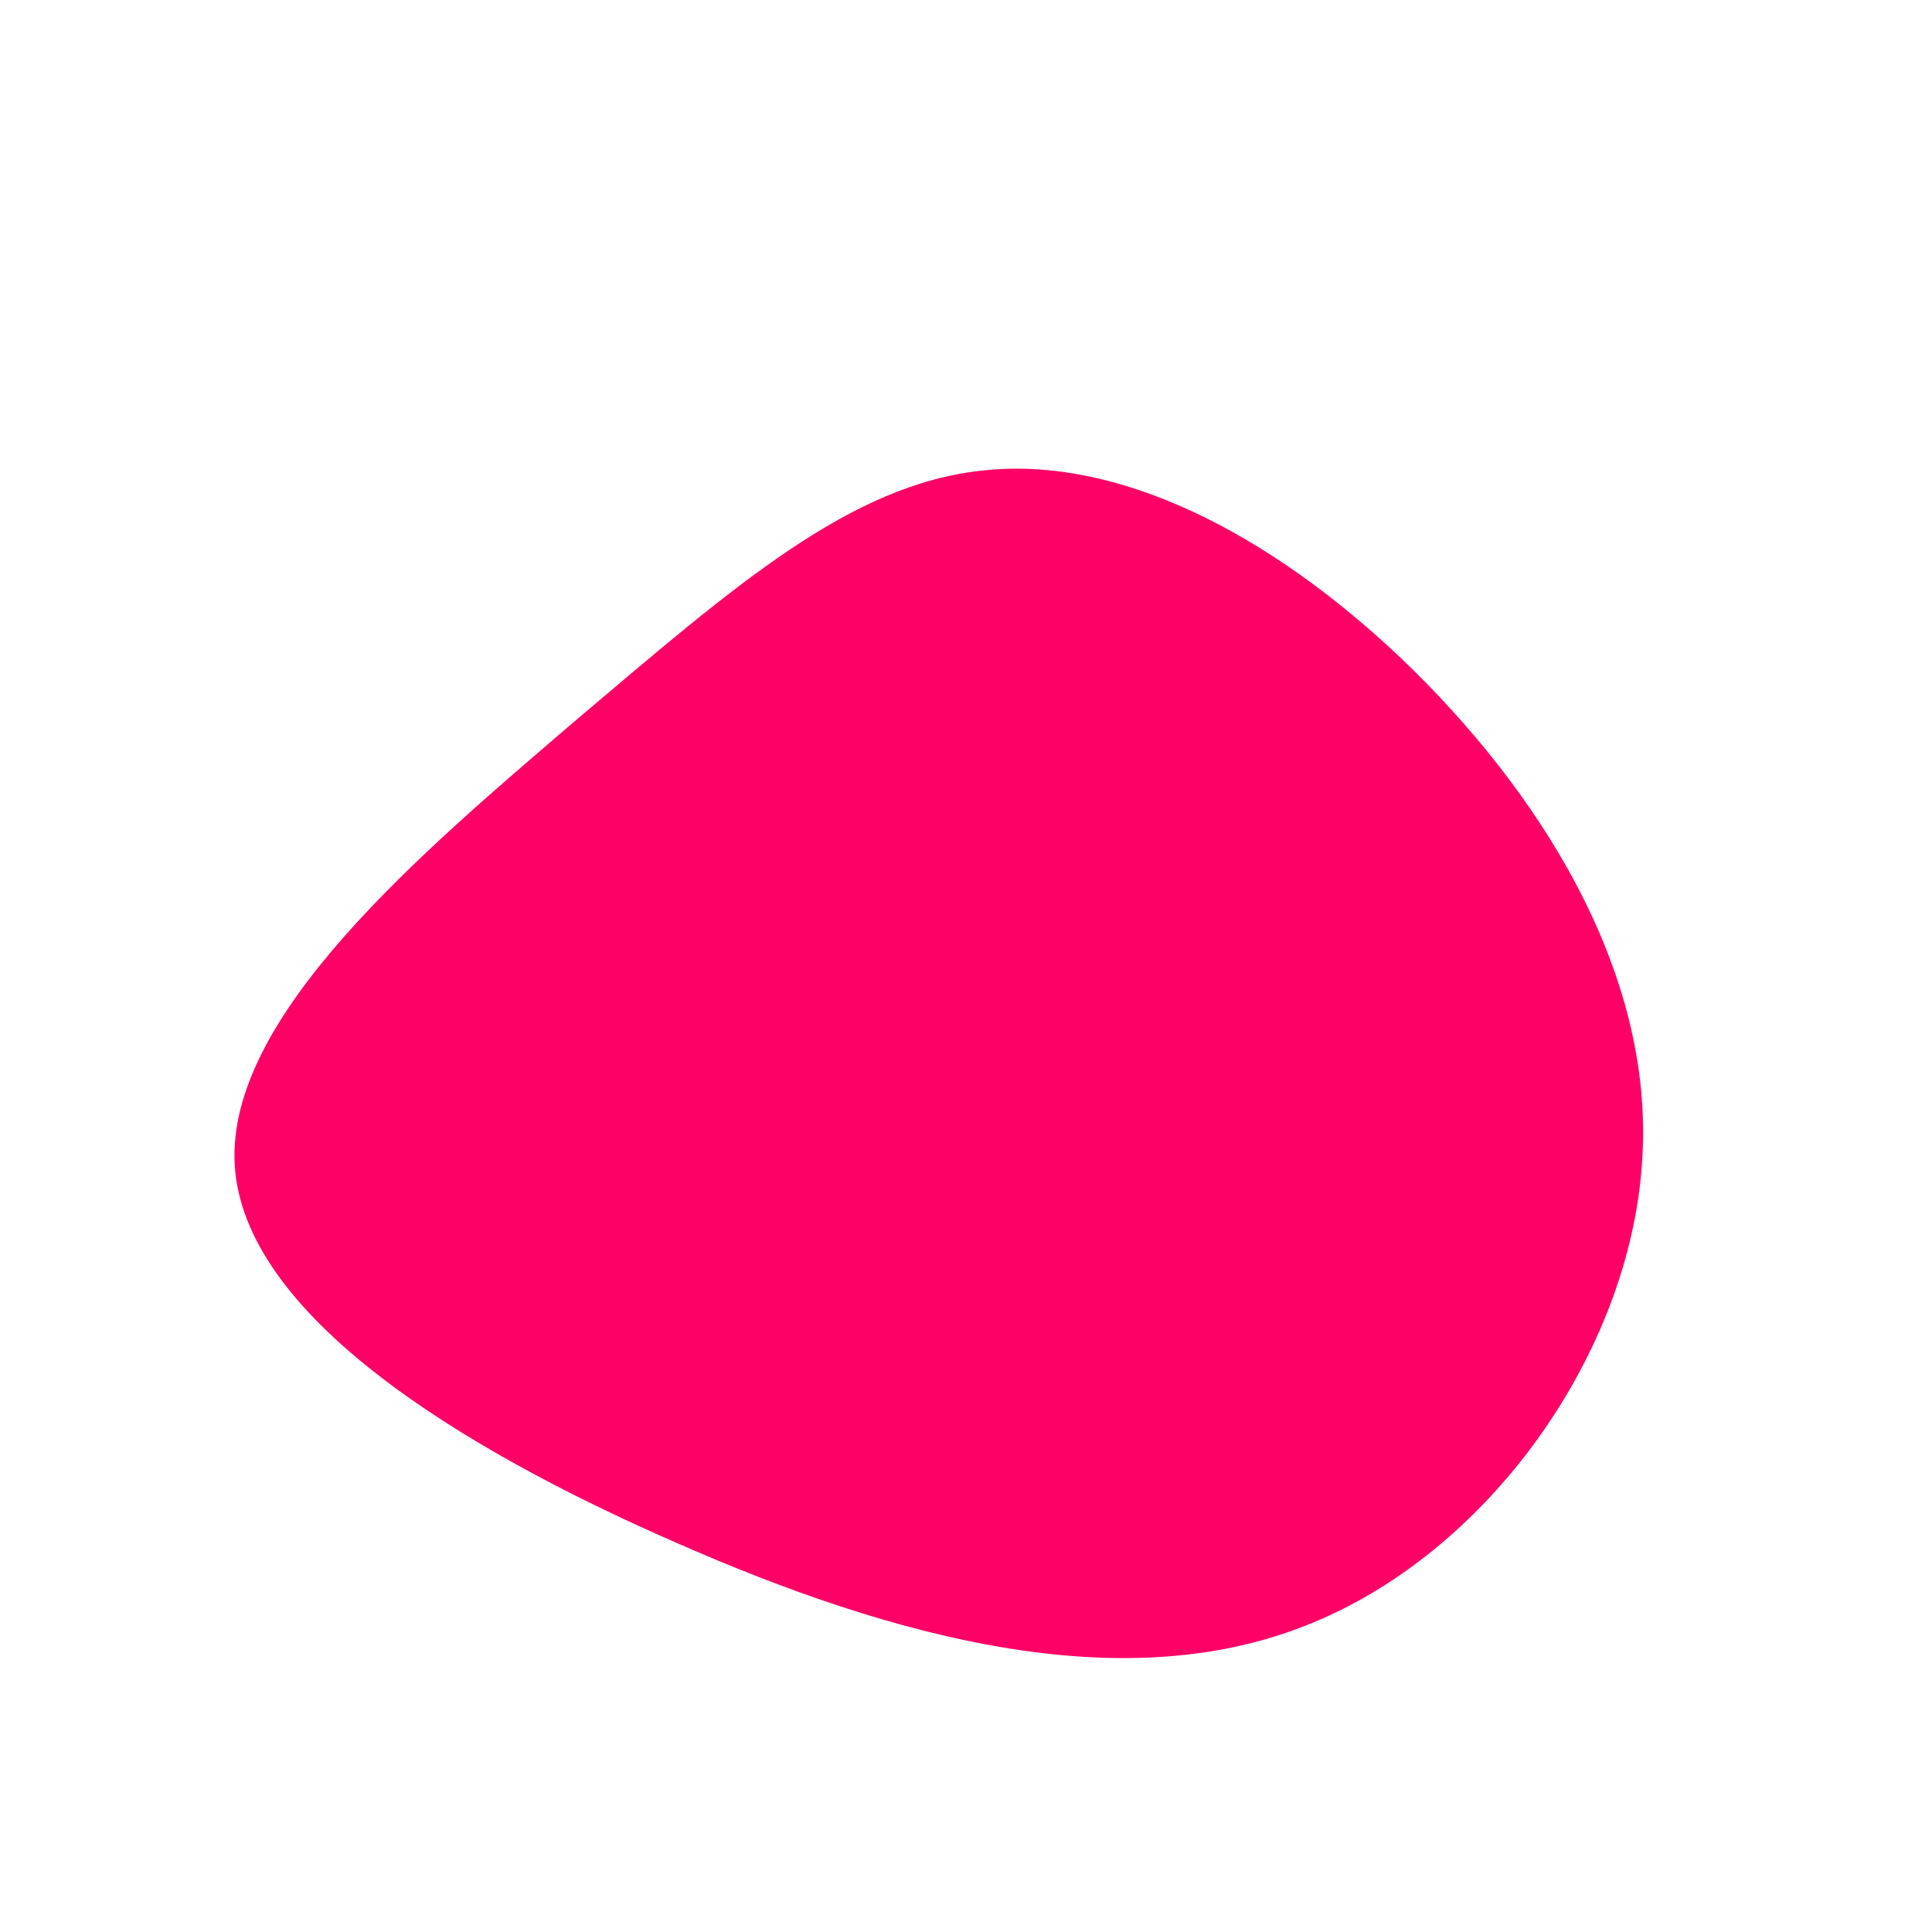 <?xml version="1.0" standalone="no"?>
<svg viewBox="0 0 200 200" xmlns="http://www.w3.org/2000/svg">
  <path fill="#FF0066" d="M45.1,-31.8C59,-18.5,71.3,0.3,70,20.1C68.8,40,54.1,60.9,35.1,68.3C16.1,75.8,-7.3,69.7,-30,59.7C-52.7,49.8,-74.8,36,-75.7,20.6C-76.6,5.2,-56.3,-11.8,-40.2,-25.6C-24,-39.3,-12,-49.9,1.8,-51.3C15.6,-52.8,31.2,-45,45.1,-31.8Z" transform="translate(100 100)" />
</svg>
